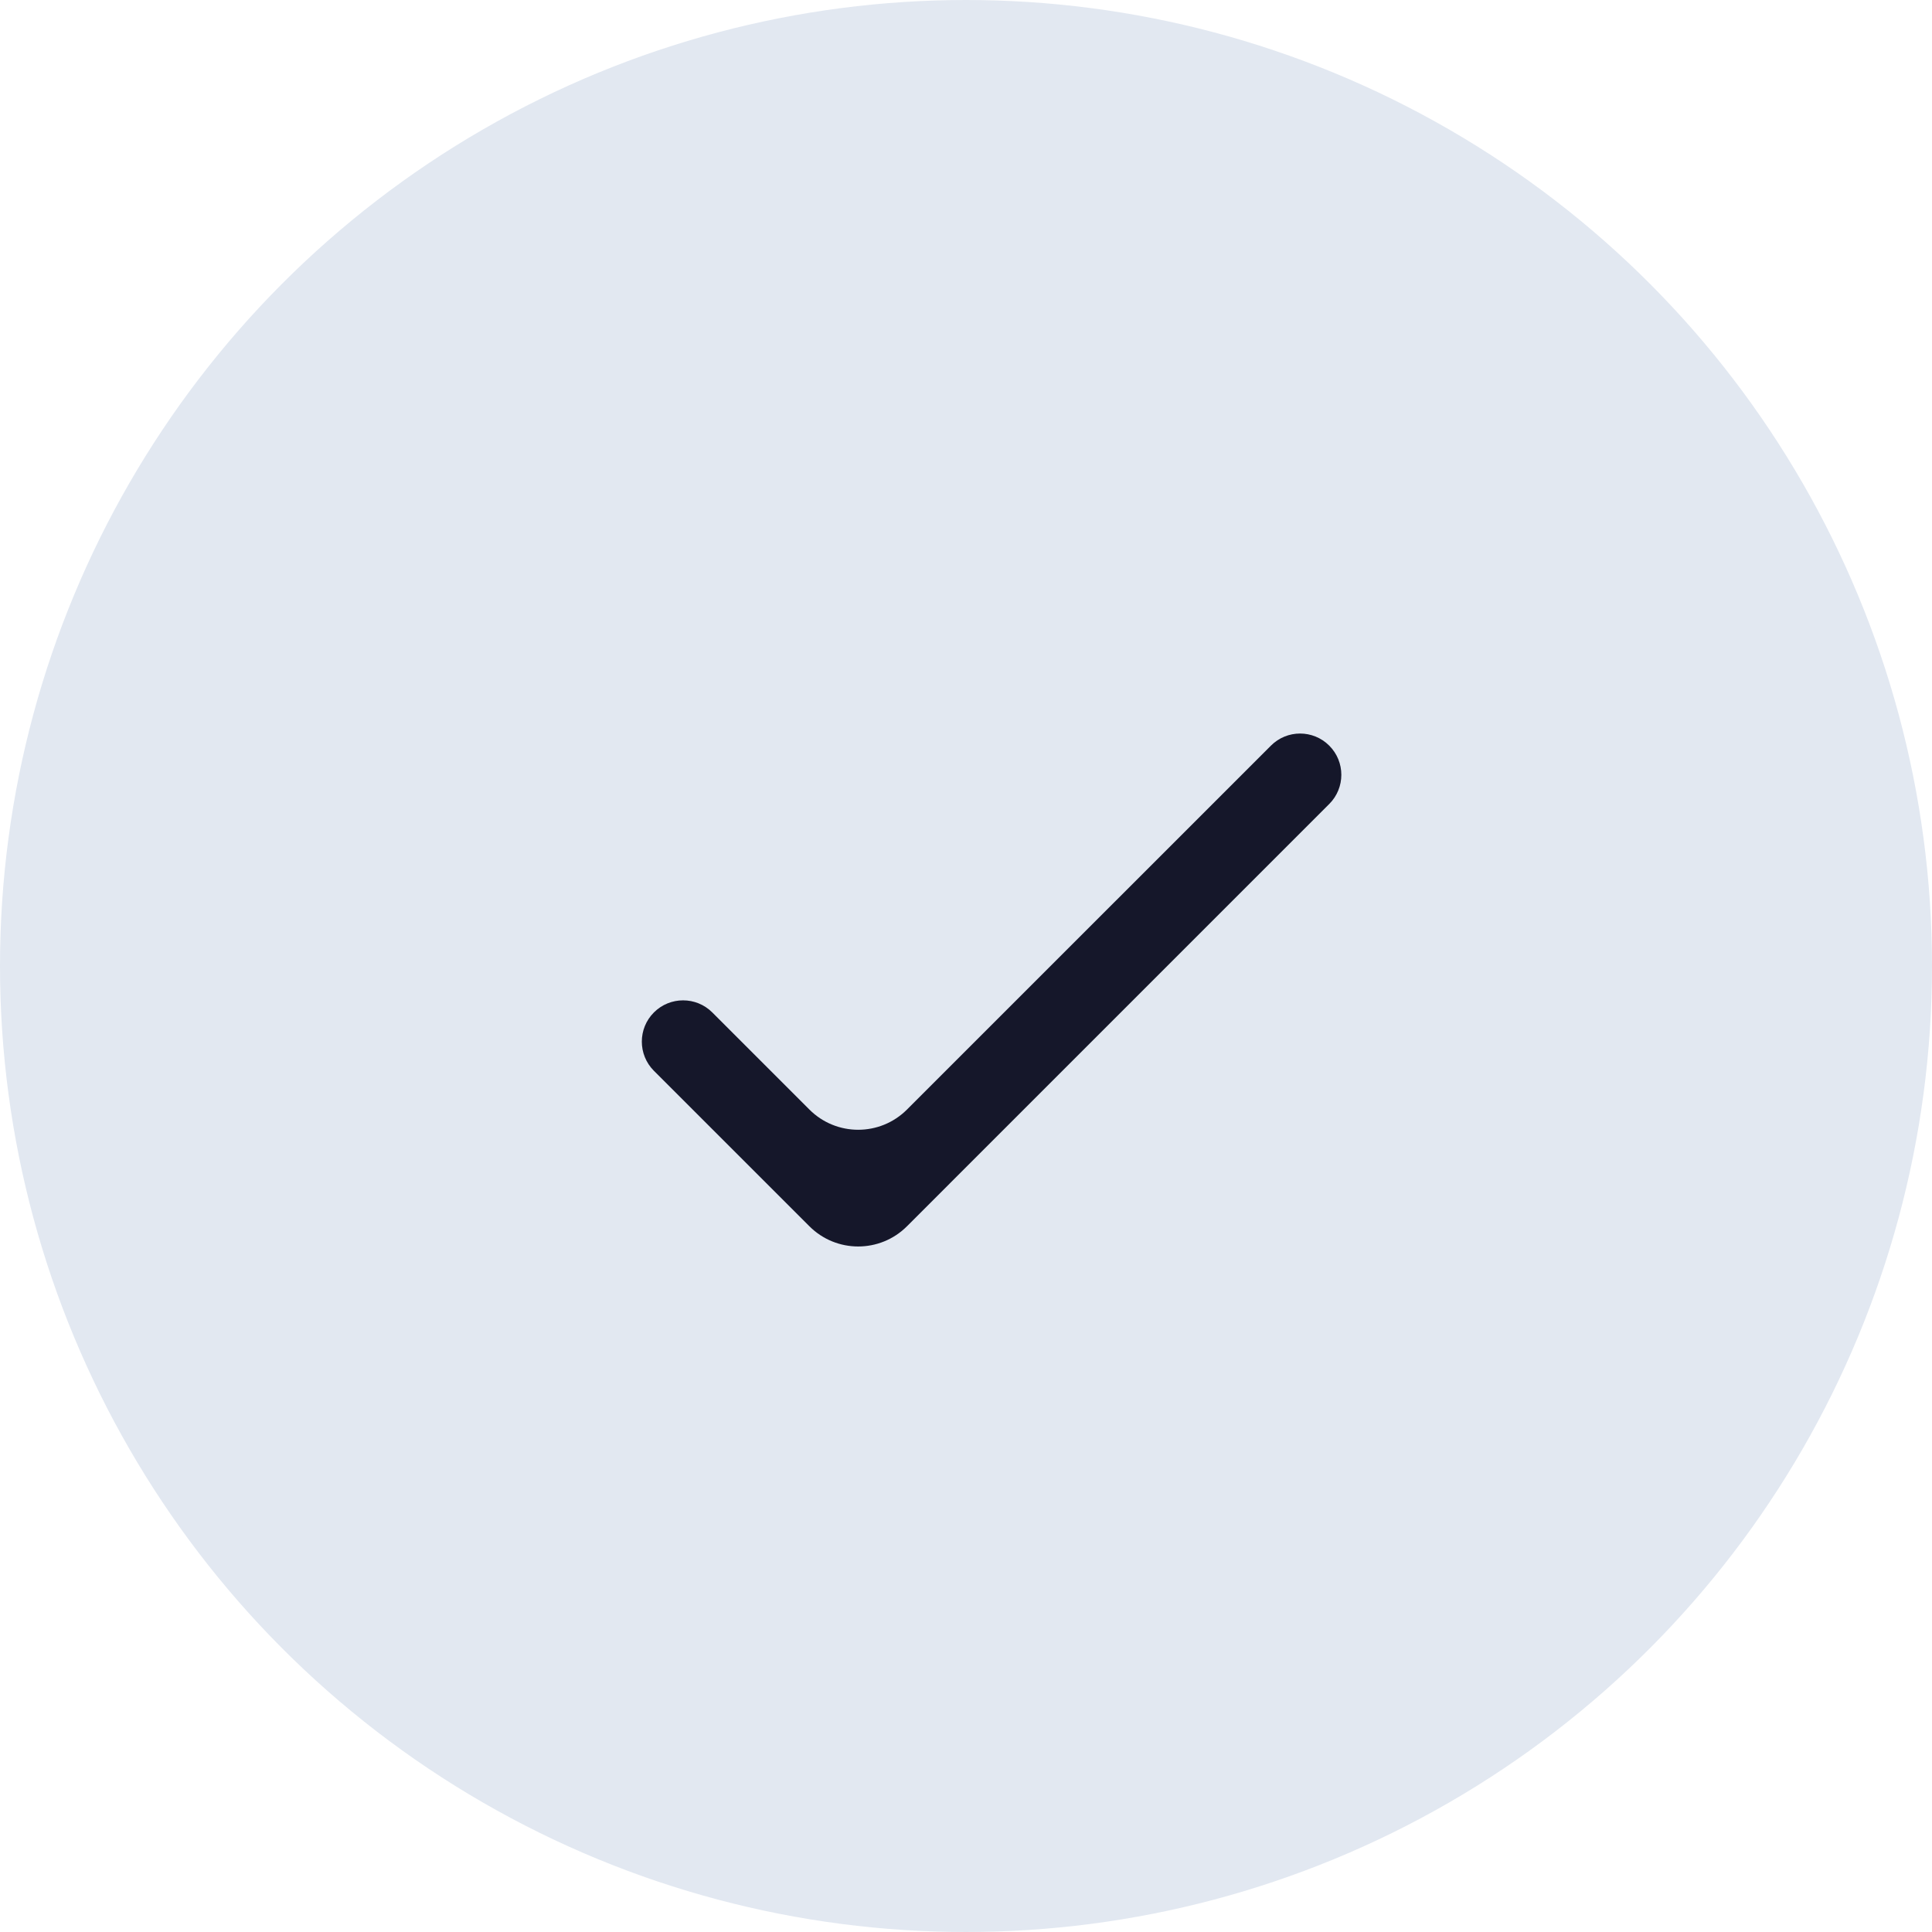 <svg width="56" height="56" viewBox="0 0 56 56" fill="none" xmlns="http://www.w3.org/2000/svg">
<circle cx="28" cy="28" r="27.25" fill="#E2E8F1" stroke="#E2E8F1" stroke-width="1.5"/>
<path d="M26.289 32.161C25.508 32.942 24.242 32.942 23.461 32.161L20.646 29.346C20.179 28.879 19.421 28.879 18.954 29.346C18.487 29.813 18.487 30.57 18.954 31.038L23.461 35.544C24.242 36.325 25.508 36.325 26.289 35.544L38.529 23.304C38.996 22.837 38.996 22.08 38.529 21.613C38.062 21.145 37.305 21.145 36.838 21.613L26.289 32.161Z" fill="#15172A"/>
</svg>
